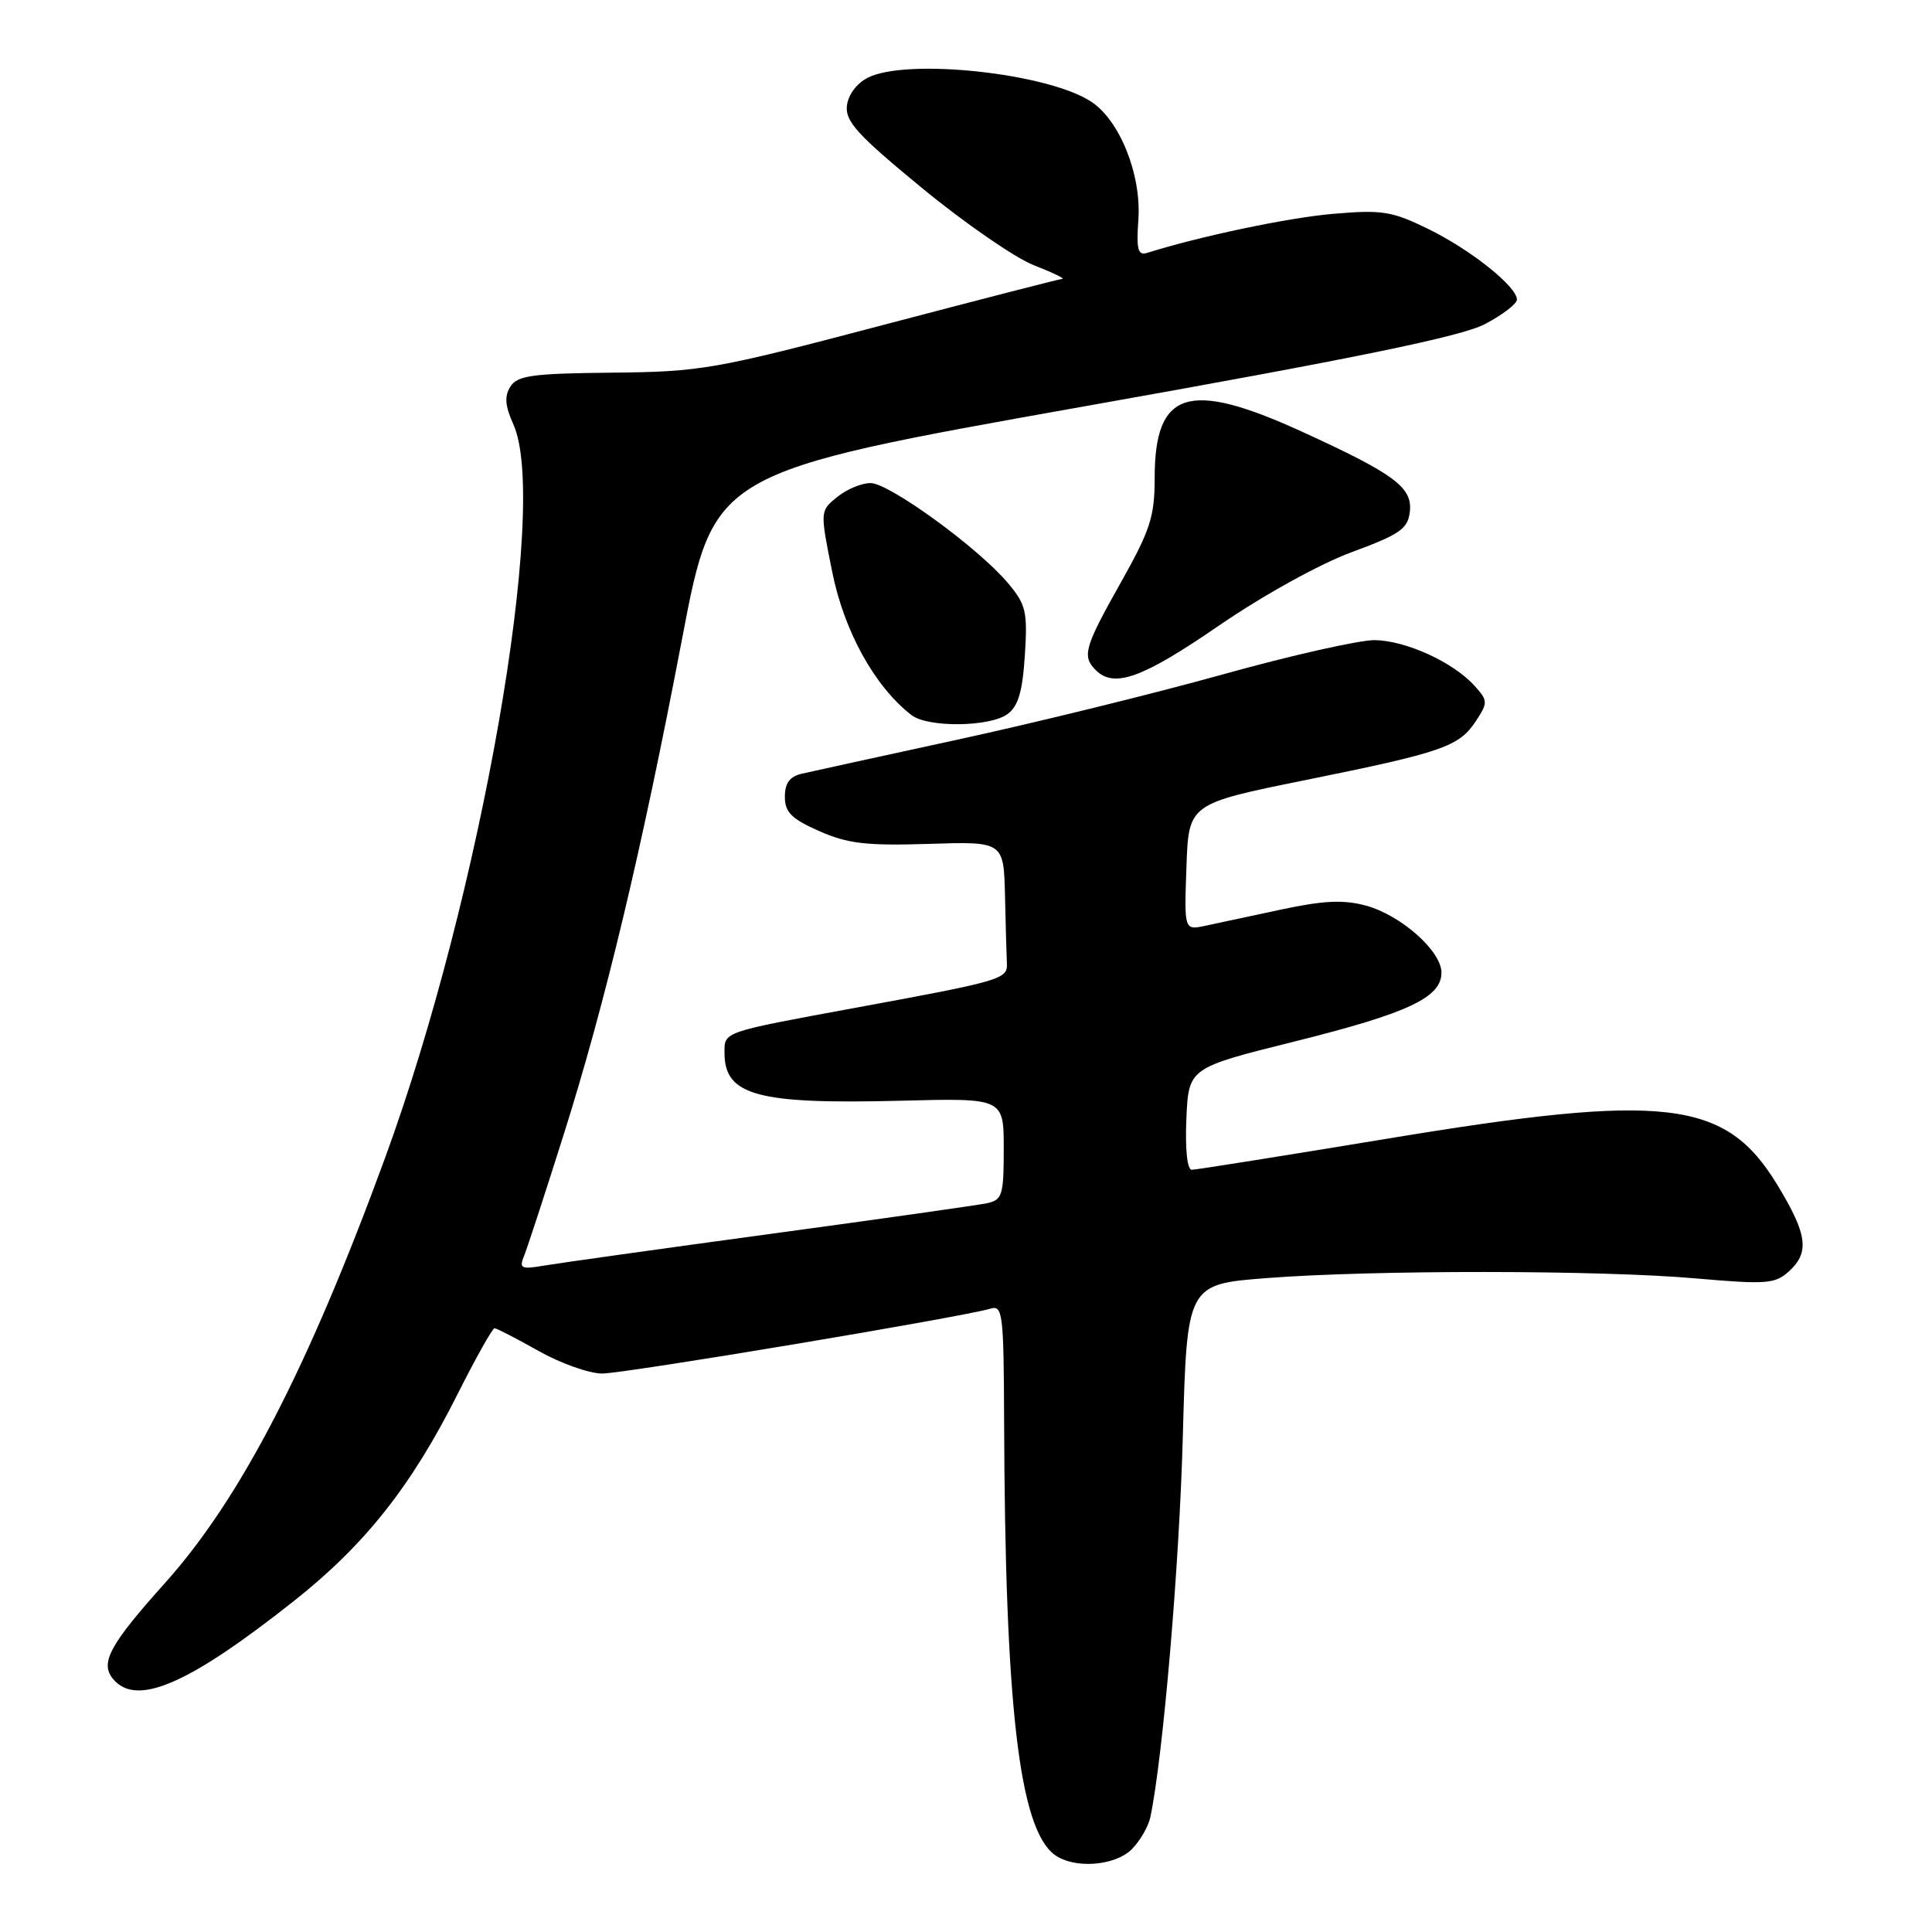 <?xml version="1.0" encoding="UTF-8" standalone="no"?>
<!DOCTYPE svg PUBLIC "-//W3C//DTD SVG 1.1//EN" "http://www.w3.org/Graphics/SVG/1.1/DTD/svg11.dtd" >
<svg xmlns="http://www.w3.org/2000/svg" xmlns:xlink="http://www.w3.org/1999/xlink" version="1.1" viewBox="0 0 256 256">
 <g >
 <path fill="currentColor"
d=" M 149.97 245.03 C 151.06 243.94 152.16 242.03 152.43 240.78 C 154.11 232.73 156.27 207.48 156.73 190.34 C 157.28 170.17 157.28 170.17 167.89 169.35 C 182.05 168.26 212.05 168.28 224.75 169.40 C 234.00 170.21 235.21 170.12 237.00 168.50 C 239.82 165.95 239.51 163.60 235.50 156.99 C 228.63 145.69 220.76 144.76 183.71 150.90 C 170.08 153.15 158.47 155.00 157.92 155.00 C 157.31 155.00 157.03 152.32 157.20 148.25 C 157.50 141.50 157.50 141.50 171.55 138.00 C 186.58 134.25 191.00 132.18 191.00 128.88 C 191.00 126.01 185.61 121.24 180.96 119.99 C 178.03 119.20 175.36 119.32 169.80 120.51 C 165.79 121.37 161.24 122.34 159.71 122.67 C 156.91 123.27 156.91 123.27 157.21 114.88 C 157.50 106.50 157.50 106.50 173.00 103.36 C 191.22 99.67 193.34 98.93 195.58 95.52 C 197.17 93.09 197.16 92.84 195.38 90.87 C 192.56 87.74 186.29 84.88 182.16 84.82 C 180.15 84.80 171.07 86.84 162.00 89.37 C 152.93 91.90 137.18 95.77 127.00 97.98 C 116.83 100.19 107.49 102.23 106.25 102.52 C 104.64 102.89 104.00 103.76 104.00 105.58 C 104.00 107.62 104.87 108.50 108.54 110.12 C 112.31 111.79 114.78 112.08 123.04 111.82 C 133.00 111.50 133.00 111.50 133.17 118.75 C 133.26 122.74 133.37 126.77 133.42 127.71 C 133.51 129.73 132.59 130.00 113.50 133.51 C 95.64 136.80 96.00 136.68 96.00 139.50 C 96.00 145.17 100.33 146.34 119.44 145.85 C 133.00 145.50 133.00 145.50 133.00 152.23 C 133.00 158.40 132.81 159.00 130.75 159.44 C 129.51 159.70 116.58 161.53 102.00 163.51 C 87.42 165.49 73.96 167.38 72.09 167.70 C 69.04 168.22 68.76 168.08 69.45 166.39 C 69.87 165.35 72.21 158.20 74.64 150.50 C 80.19 132.96 85.02 112.74 90.40 84.54 C 94.58 62.58 94.58 62.58 143.54 53.87 C 179.71 47.45 193.61 44.59 196.75 42.95 C 199.09 41.72 201.00 40.26 201.00 39.70 C 201.00 37.97 194.85 33.07 189.23 30.33 C 184.46 27.99 183.14 27.78 176.70 28.33 C 170.77 28.83 159.05 31.29 152.00 33.51 C 150.78 33.89 150.56 33.07 150.84 29.09 C 151.25 23.13 148.38 15.95 144.57 13.46 C 138.81 9.68 120.17 7.68 115.00 10.29 C 113.53 11.03 112.38 12.56 112.22 14.02 C 111.98 16.08 113.65 17.91 122.19 24.93 C 127.83 29.57 134.49 34.16 136.98 35.14 C 139.46 36.11 141.17 36.93 140.76 36.95 C 140.36 36.98 129.56 39.76 116.76 43.13 C 94.64 48.96 92.89 49.26 81.11 49.38 C 70.56 49.48 68.56 49.76 67.63 51.22 C 66.82 52.51 66.92 53.78 68.02 56.22 C 72.80 66.81 63.72 118.73 51.02 153.44 C 40.81 181.32 31.88 198.58 21.86 209.76 C 14.52 217.94 13.22 220.35 14.98 222.47 C 18.06 226.19 24.95 223.22 38.97 212.12 C 48.38 204.67 54.51 196.92 60.62 184.75 C 63.04 179.94 65.25 176.00 65.53 176.00 C 65.80 176.00 68.42 177.35 71.35 179.00 C 74.27 180.65 78.07 182.00 79.79 182.00 C 82.78 182.00 127.59 174.51 131.25 173.40 C 132.86 172.91 133.00 174.07 133.05 188.18 C 133.17 226.09 135.04 242.22 139.72 245.75 C 142.26 247.66 147.72 247.28 149.97 245.03 Z  M 133.50 94.62 C 134.92 93.59 135.49 91.64 135.80 86.82 C 136.17 81.02 135.95 80.10 133.54 77.24 C 129.65 72.61 117.84 64.02 115.36 64.01 C 114.18 64.00 112.19 64.83 110.94 65.85 C 108.65 67.70 108.65 67.70 110.27 75.77 C 111.86 83.67 115.90 90.97 120.77 94.75 C 122.93 96.43 131.15 96.34 133.50 94.62 Z  M 161.45 82.94 C 167.38 78.87 174.86 74.73 179.12 73.16 C 185.49 70.81 186.54 70.08 186.81 67.83 C 187.19 64.58 184.82 62.82 172.41 57.15 C 157.47 50.33 153.00 51.75 153.00 63.33 C 153.00 68.45 152.42 70.25 148.50 77.21 C 143.67 85.80 143.35 86.95 145.20 88.80 C 147.62 91.22 151.38 89.86 161.45 82.94 Z "/>
</g>
</svg>